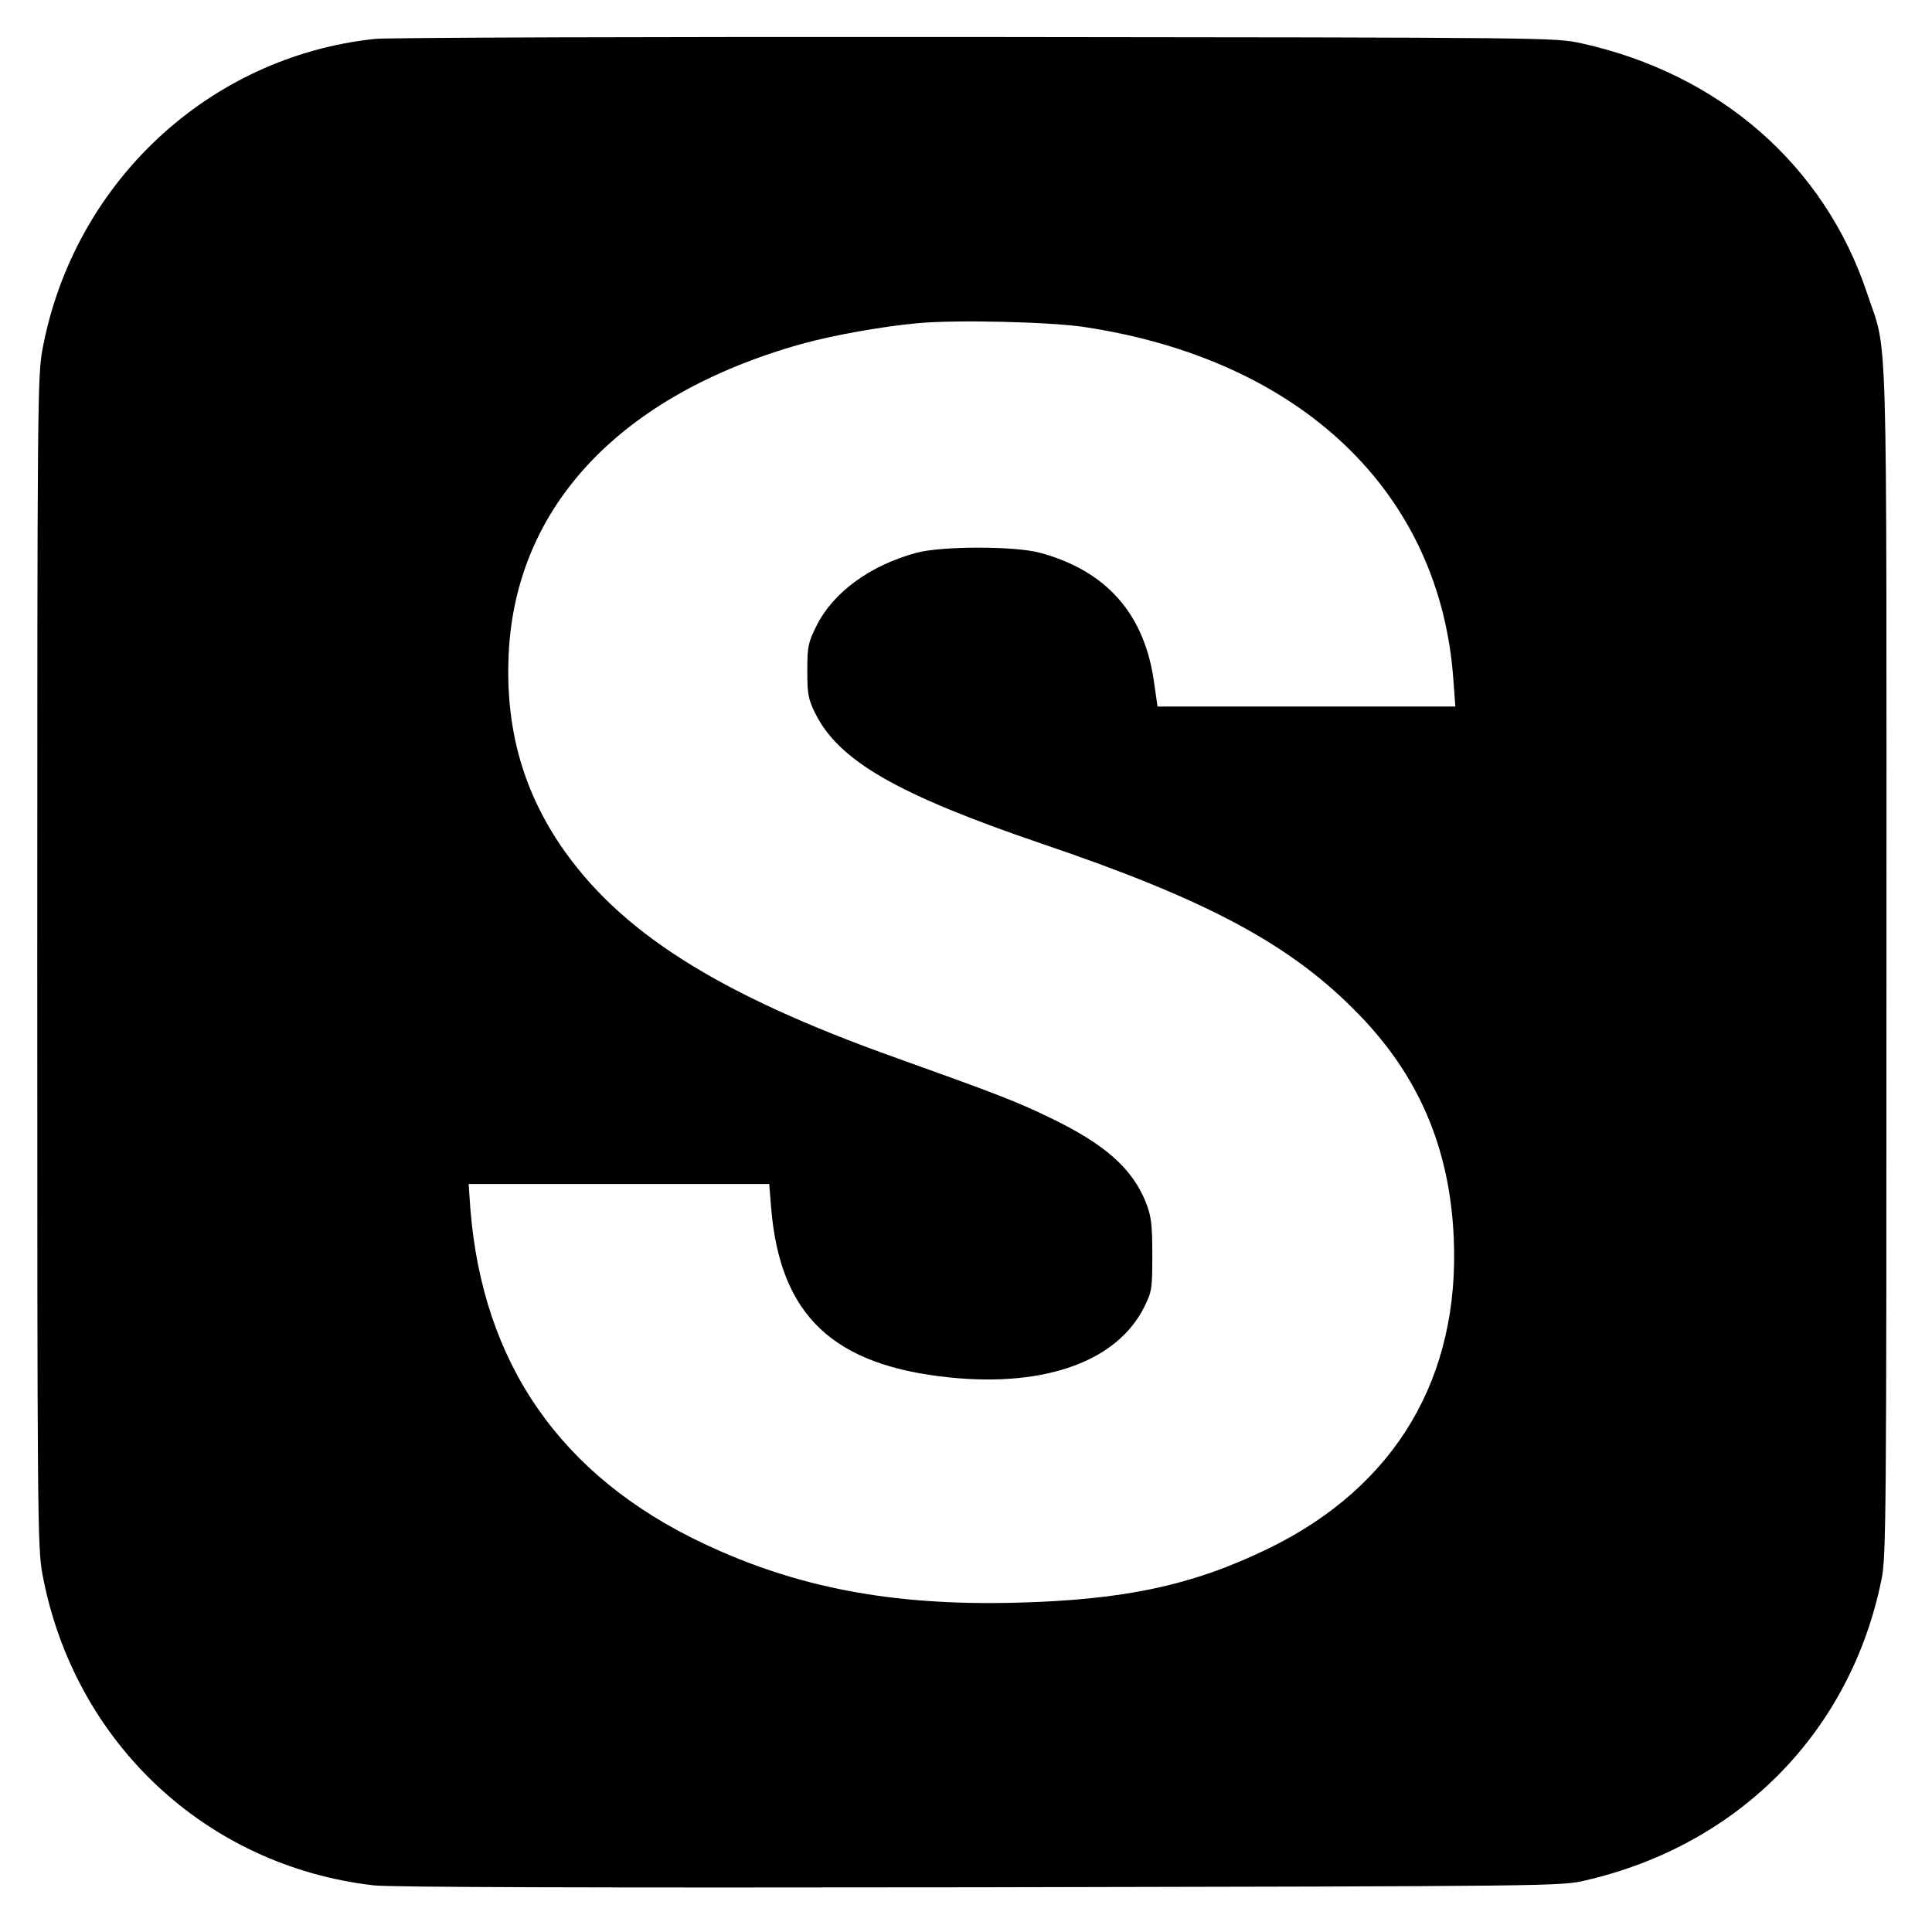 <?xml version="1.0" standalone="no"?>
<!DOCTYPE svg PUBLIC "-//W3C//DTD SVG 20010904//EN"
 "http://www.w3.org/TR/2001/REC-SVG-20010904/DTD/svg10.dtd">
<svg version="1.0" xmlns="http://www.w3.org/2000/svg"
 width="700pt" height="700pt" viewBox="0 0 700 700"
 preserveAspectRatio="xMidYMid meet">
<g transform="translate(0,700) scale(0.1,-0.1)"
fill="#000000" stroke="none">
<path d="M1358 6859 c-602 -64 -1091 -521 -1204 -1124 -18 -96 -19 -191 -19
-2220 0 -2031 1 -2124 19 -2220 114 -607 592 -1056 1200 -1126 61 -7 782 -9
2196 -7 2097 4 2105 4 2195 25 557 129 960 539 1072 1090 17 83 18 208 18
2238 0 2402 6 2193 -70 2422 -154 463 -533 795 -1035 906 -95 21 -100 21
-2195 23 -1155 1 -2135 -2 -2177 -7z m2572 -1044 c786 -119 1289 -600 1336
-1280 l7 -95 -540 0 -539 0 -12 83 c-33 250 -171 408 -413 474 -91 25 -357 25
-449 0 -169 -46 -302 -144 -362 -265 -30 -61 -33 -74 -33 -162 0 -84 3 -102
28 -153 85 -173 297 -295 819 -473 602 -204 902 -365 1144 -612 223 -226 336
-489 351 -813 24 -510 -211 -905 -670 -1129 -275 -134 -522 -187 -918 -197
-446 -11 -790 54 -1129 214 -518 244 -802 653 -846 1216 l-6 87 544 0 545 0 7
-86 c32 -390 224 -572 649 -615 346 -35 606 60 703 256 28 57 29 66 29 190 0
112 -4 138 -23 188 -50 124 -148 211 -347 307 -119 58 -200 89 -555 216 -652
232 -1010 460 -1223 777 -136 204 -196 426 -184 687 25 536 406 940 1062 1124
112 31 289 63 420 75 138 13 478 5 605 -14z"/>
</g>
</svg>
